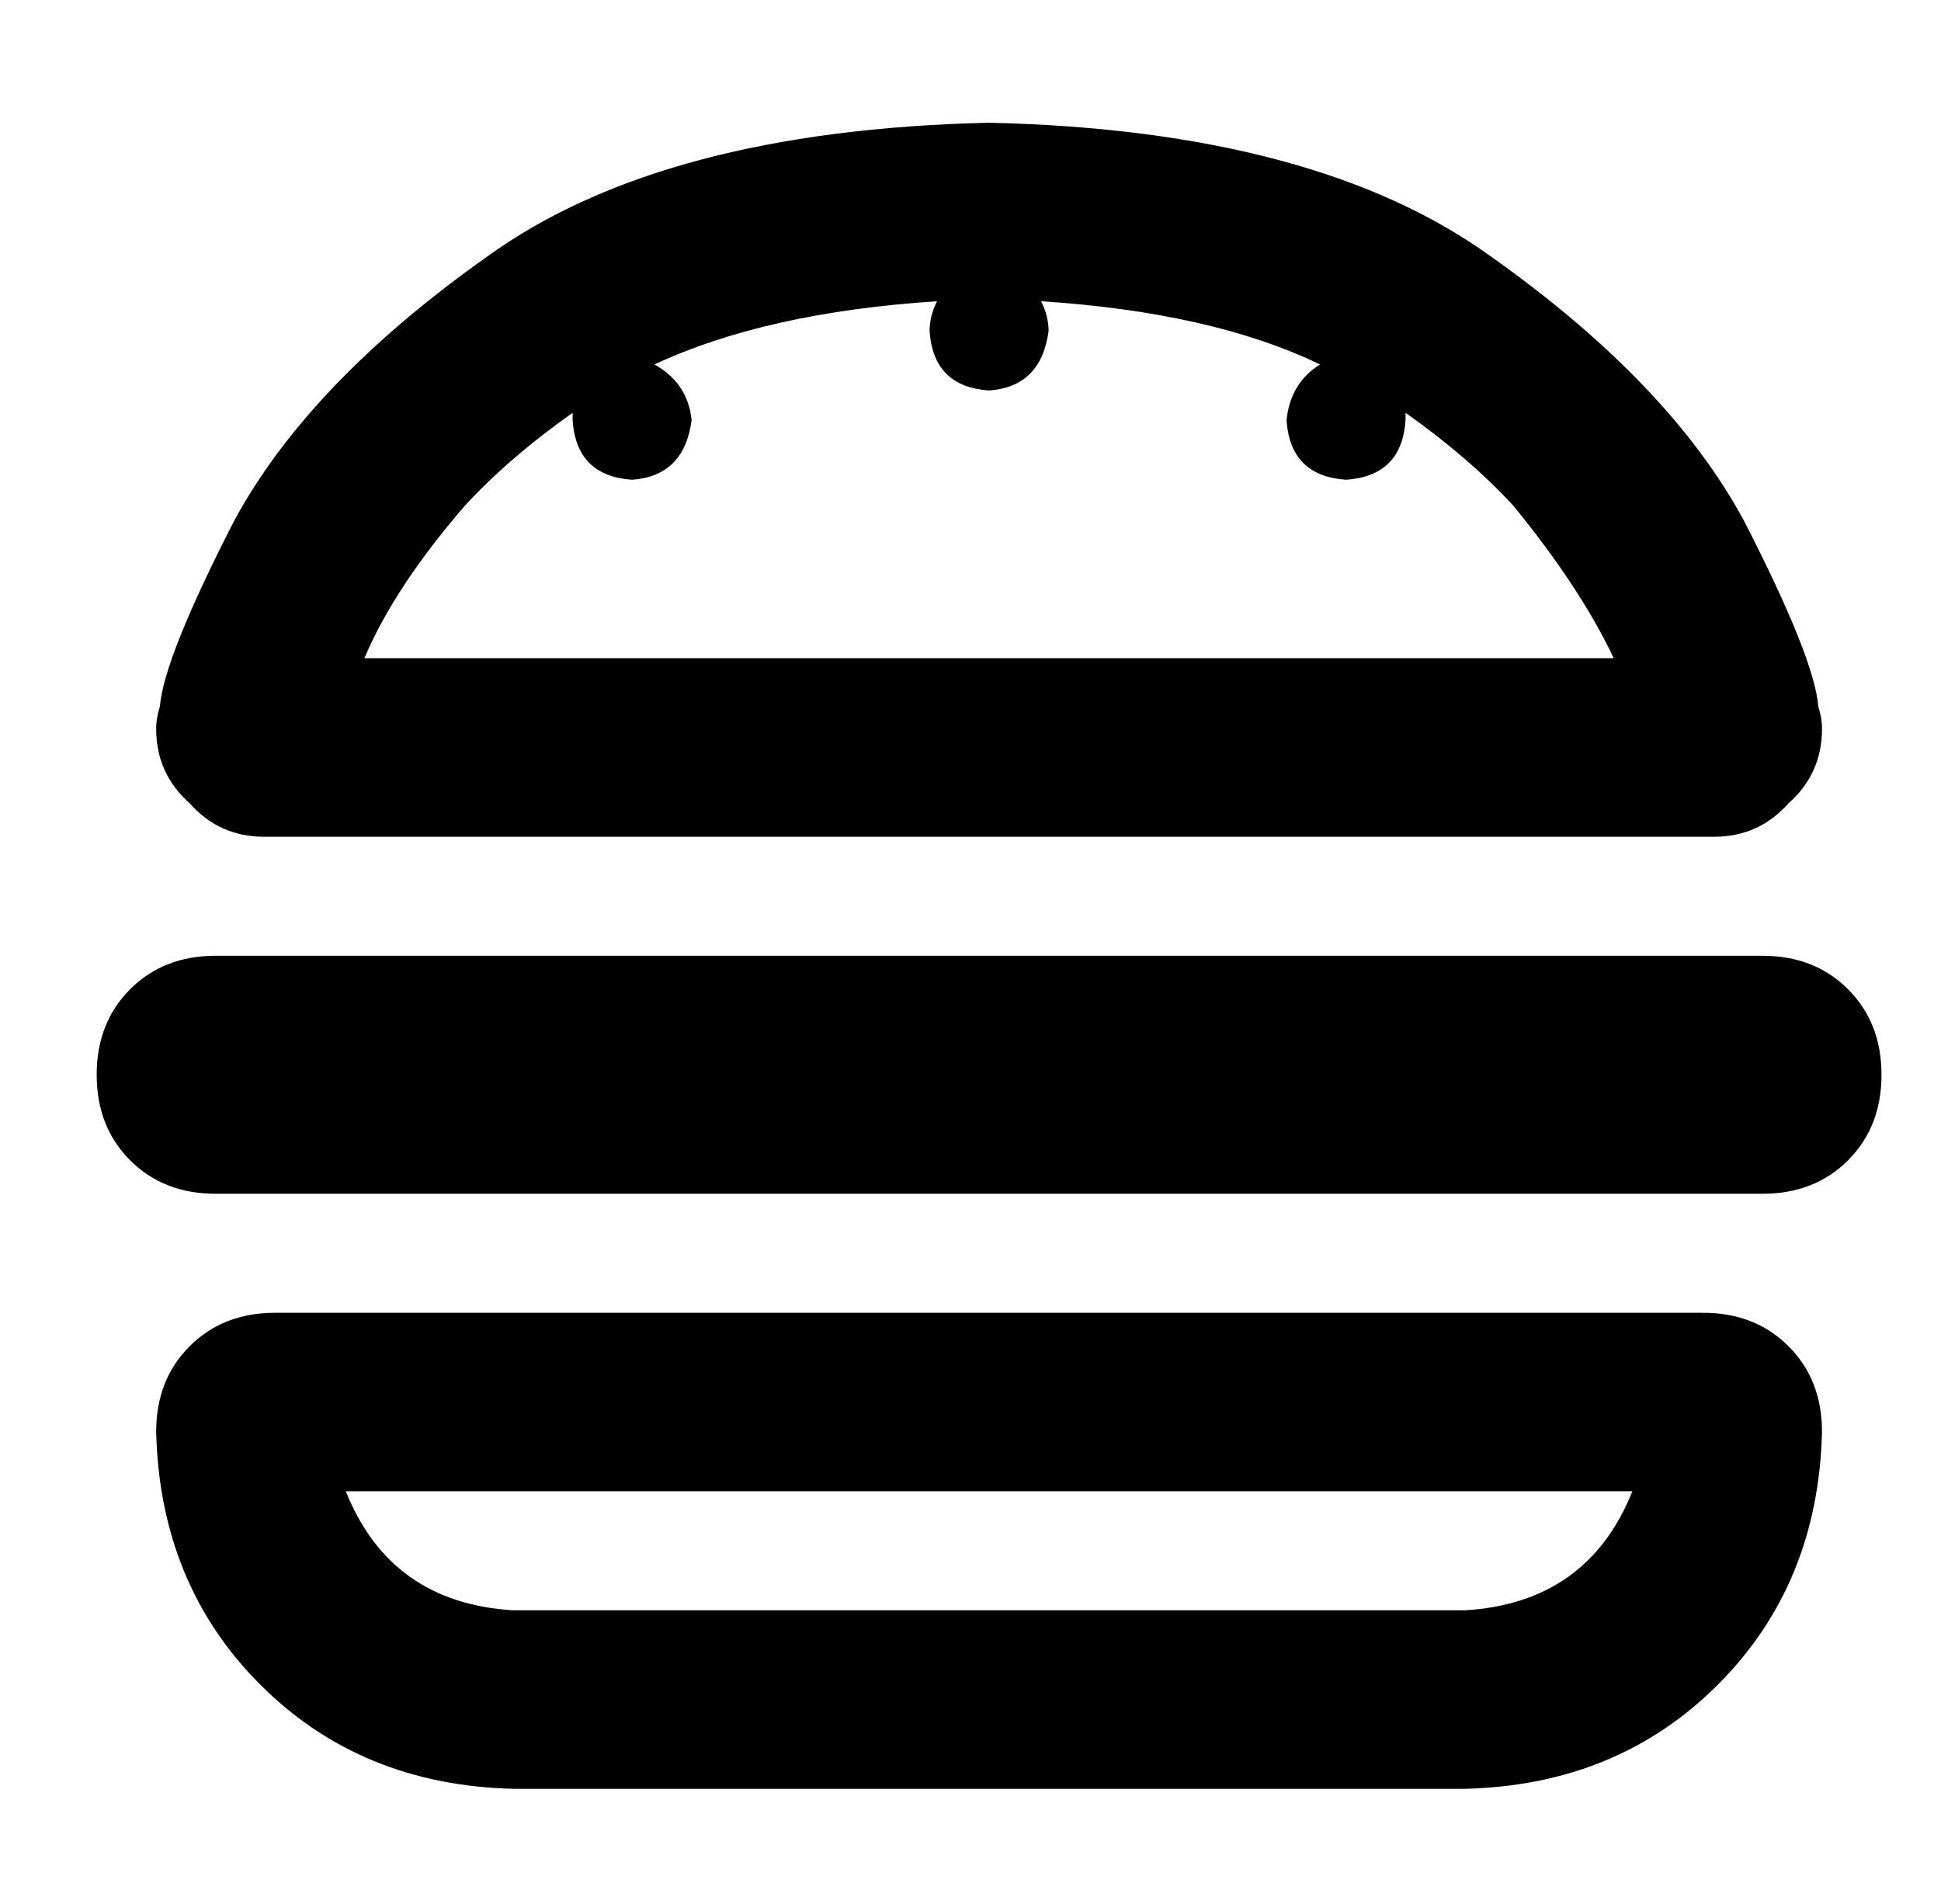 <?xml version="1.0" standalone="no"?>
<!DOCTYPE svg PUBLIC "-//W3C//DTD SVG 1.1//EN" "http://www.w3.org/Graphics/SVG/1.1/DTD/svg11.dtd" >
<svg xmlns="http://www.w3.org/2000/svg" xmlns:xlink="http://www.w3.org/1999/xlink" version="1.1" viewBox="-10 -40 522 512">
   <path fill="currentColor"
d="M397 96q-12 -13 -29 -25v2q-1 15 -16 16q-15 -1 -16 -16q1 -10 9 -15q-29 -14 -75 -17q2 4 2 8q-2 15 -16 16q-15 -1 -16 -16q0 -4 2 -8q-46 3 -76 17q9 5 10 15q-2 15 -16 16q-15 -1 -16 -16v-2q-17 12 -29 25q-19 22 -27 41h336v0q-9 -19 -27 -41v0zM451 185h-390h390
h-390q-12 0 -20 -9q-9 -8 -9 -20q0 -3 1 -6q1 -13 20 -50q20 -37 68 -71q47 -34 135 -36q88 2 135 36q48 34 68 71q19 37 20 50q1 3 1 6q0 12 -9 20q-8 9 -20 9v0zM128 393h256h-256h256q33 -2 45 -32h-346v0q12 30 45 32v0zM32 345q0 -14 9 -23v0v0q9 -9 23 -9h384v0
q14 0 23 9t9 23q-1 41 -28 68t-68 28h-256v0q-41 -1 -68 -28t-28 -68v0zM16 249q0 -14 9 -23v0v0q9 -9 23 -9h416v0q14 0 23 9t9 23t-9 23t-23 9h-416v0q-14 0 -23 -9t-9 -23v0z" />
</svg>
